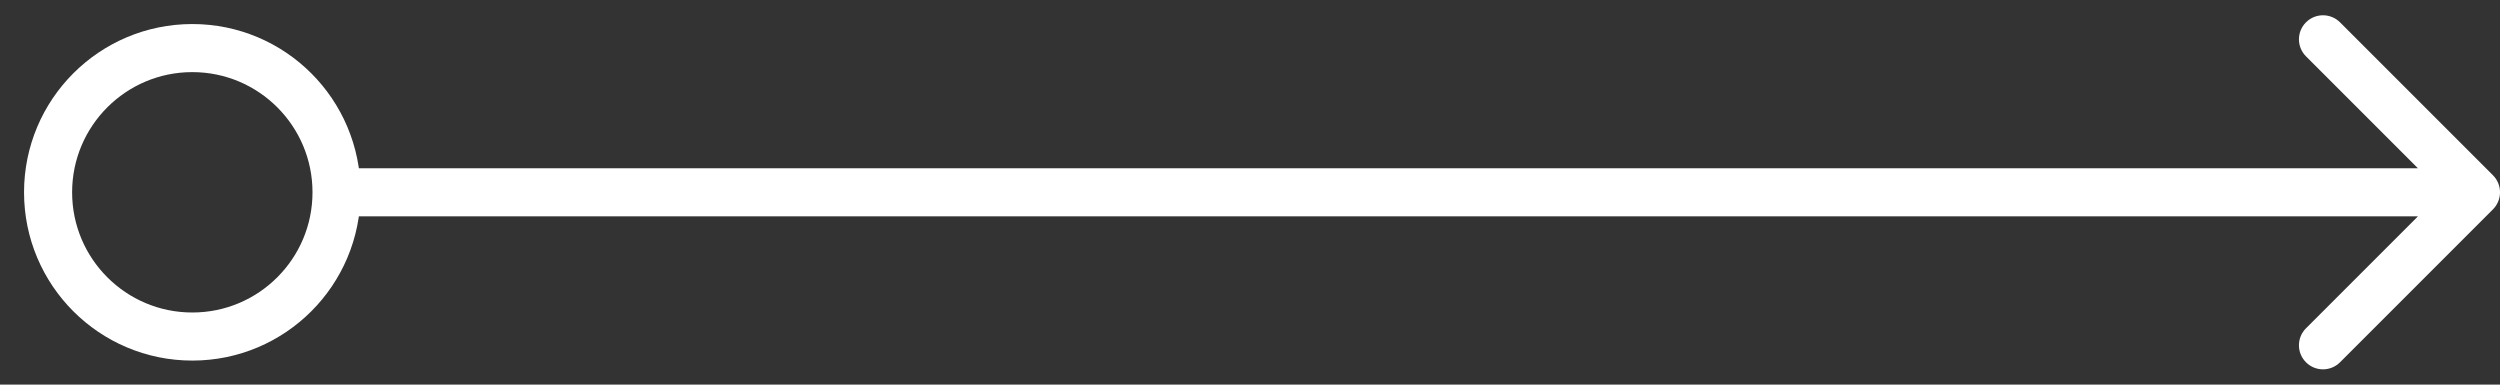 <svg width="52" height="8" viewBox="0 0 52 8" fill="none" xmlns="http://www.w3.org/2000/svg">
  <rect x="0" y="0" width="52" height="8" fill="#333333" stroke="none"/>
  <path
    d="M51.854 4.354C52.049 4.158 52.049 3.842 51.854 3.646L48.672 0.464C48.476 0.269 48.16 0.269 47.965 0.464C47.769 0.66 47.769 0.976 47.965 1.172L50.793 4L47.965 6.828C47.769 7.024 47.769 7.34 47.965 7.536C48.16 7.731 48.476 7.731 48.672 7.536L51.854 4.354ZM7 4V4.5H51.5V4V3.5H7V4Z"
    fill="white" />
  <circle cx="4" cy="4" r="3" stroke="white" />
</svg>